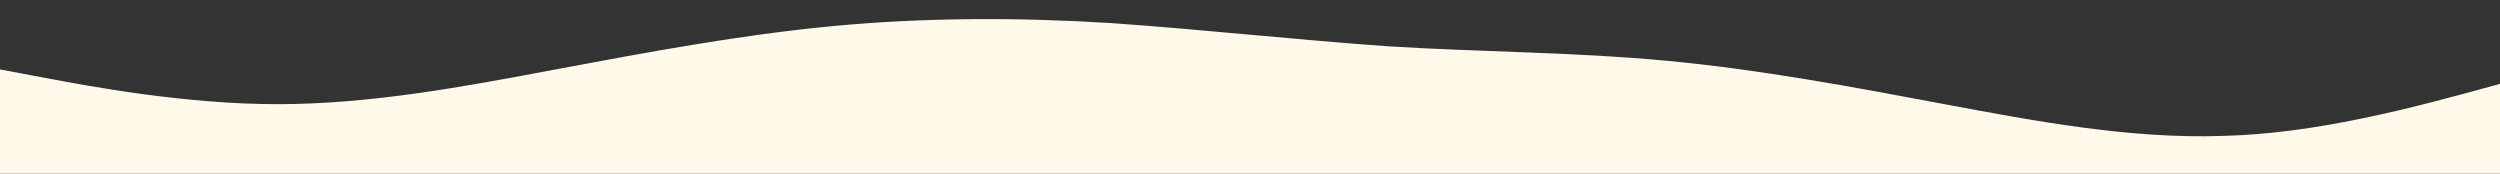 <?xml version="1.0" standalone="no"?>
<svg xmlns:xlink="http://www.w3.org/1999/xlink" id="wave" style="transform:rotate(180deg); transition: 0.3s" viewBox="0 0 1440 100" version="1.1" xmlns="http://www.w3.org/2000/svg"><rect x="0" y="0" width="1440" height="100" fill="#333333" stroke="none"/><defs><linearGradient id="sw-gradient-0" x1="0" x2="0" y1="1" y2="0"><stop stop-color="rgba(255, 249, 234, 1)" offset="0%"/><stop stop-color="rgba(255, 249, 234, 1)" offset="100%"/></linearGradient></defs><path style="transform:translate(0, 0px); opacity:1" fill="url(#sw-gradient-0)" d="M0,40L26.7,45C53.3,50,107,60,160,60C213.3,60,267,50,320,40C373.3,30,427,20,480,15C533.3,10,587,10,640,13.3C693.3,17,747,23,800,26.7C853.3,30,907,30,960,35C1013.3,40,1067,50,1120,60C1173.3,70,1227,80,1280,78.3C1333.3,77,1387,63,1440,48.3C1493.3,33,1547,17,1600,15C1653.3,13,1707,27,1760,28.3C1813.3,30,1867,20,1920,28.3C1973.3,37,2027,63,2080,75C2133.3,87,2187,83,2240,83.3C2293.3,83,2347,87,2400,76.7C2453.3,67,2507,43,2560,40C2613.3,37,2667,53,2720,56.7C2773.3,60,2827,50,2880,51.7C2933.3,53,2987,67,3040,60C3093.3,53,3147,27,3200,18.3C3253.3,10,3307,20,3360,26.7C3413.3,33,3467,37,3520,36.7C3573.3,37,3627,33,3680,36.7C3733.3,40,3787,50,3813,55L3840,60L3840,100L3813.3,100C3786.7,100,3733,100,3680,100C3626.7,100,3573,100,3520,100C3466.7,100,3413,100,3360,100C3306.7,100,3253,100,3200,100C3146.7,100,3093,100,3040,100C2986.7,100,2933,100,2880,100C2826.7,100,2773,100,2720,100C2666.7,100,2613,100,2560,100C2506.7,100,2453,100,2400,100C2346.7,100,2293,100,2240,100C2186.7,100,2133,100,2080,100C2026.7,100,1973,100,1920,100C1866.7,100,1813,100,1760,100C1706.7,100,1653,100,1600,100C1546.7,100,1493,100,1440,100C1386.7,100,1333,100,1280,100C1226.7,100,1173,100,1120,100C1066.7,100,1013,100,960,100C906.7,100,853,100,800,100C746.7,100,693,100,640,100C586.7,100,533,100,480,100C426.7,100,373,100,320,100C266.7,100,213,100,160,100C106.7,100,53,100,27,100L0,100Z"/></svg>